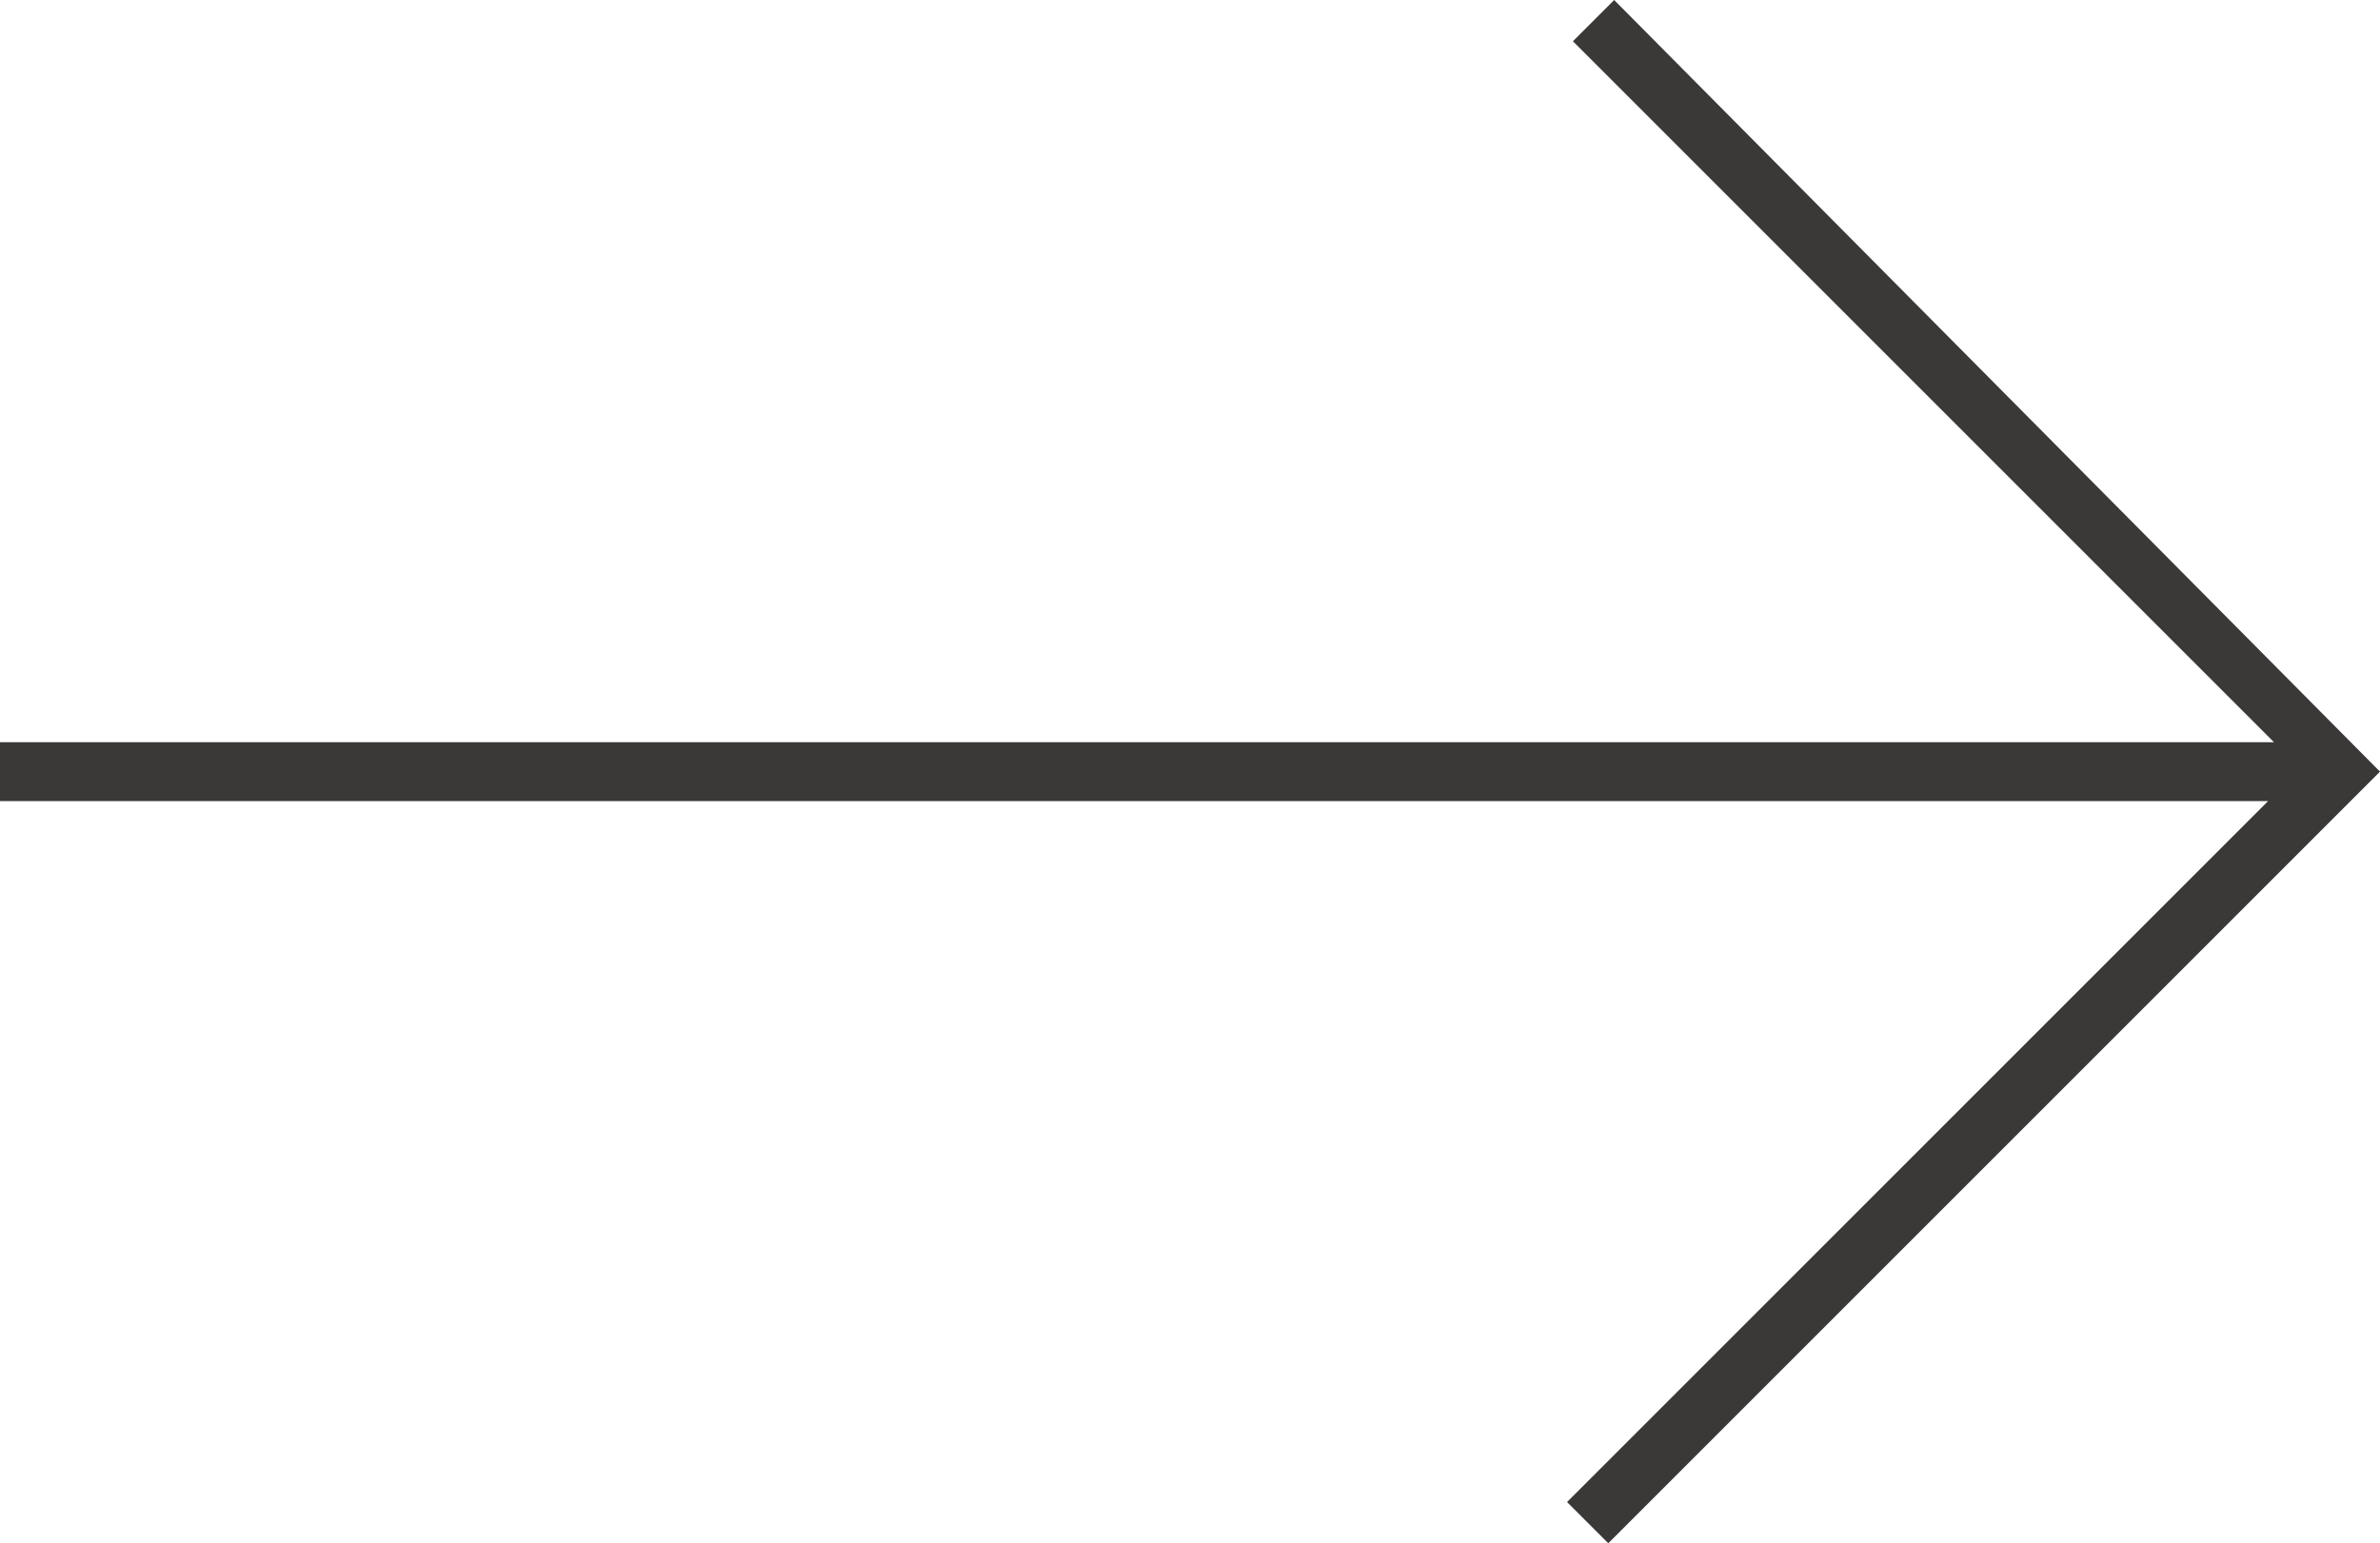 <?xml version="1.0" encoding="utf-8"?>
<!-- Generator: Adobe Illustrator 21.0.2, SVG Export Plug-In . SVG Version: 6.00 Build 0)  -->
<svg version="1.1" id="Layer_1" xmlns="http://www.w3.org/2000/svg" xmlns:xlink="http://www.w3.org/1999/xlink" x="0px" y="0px"
	 viewBox="0 0 40.4 26.2" enable-background="new 0 0 40.4 26.2" xml:space="preserve">
<title>Arrow</title>
<desc>Created with Sketch.</desc>
<path fill="#3B3838" d="M27.4,0l-0.7,0.7l11.9,11.9H0v1h38.5L26.6,25.5l0.7,0.7l13.1-13.1L27.4,0z M39,13.1L39,13.1L39,13.1L39,13.1
	z"/>
</svg>
